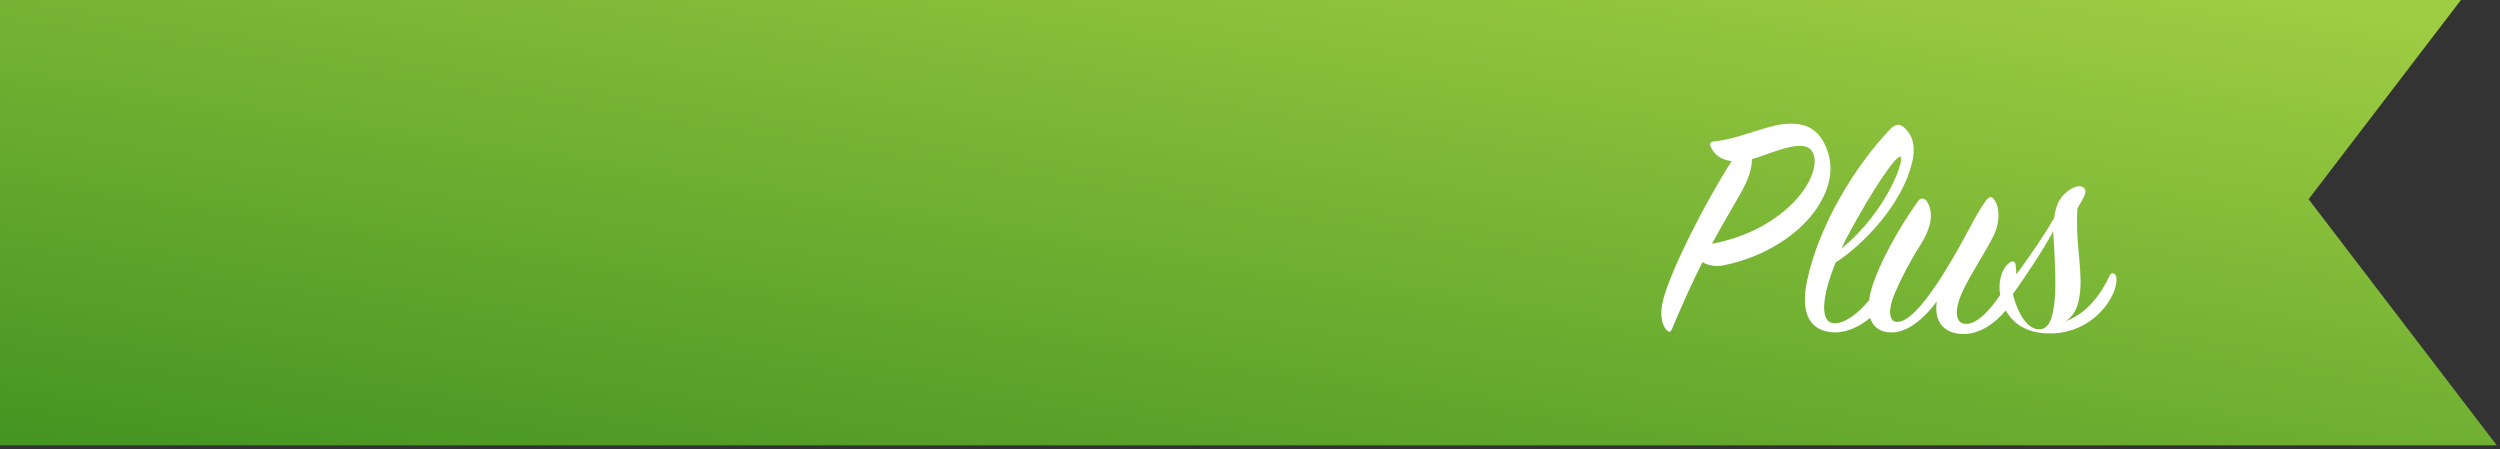 <?xml version="1.0" encoding="utf-8"?>
<svg width="128" height="23" viewBox="0 0 128 23" xmlns="http://www.w3.org/2000/svg">
  <rect x="0" y="0" width="128" height="23" fill="#333333" stroke="none"/>
  <defs>
    <linearGradient id="a" x1="0.909" x2="0" y1="0" y2="1">
      <stop offset="0" stop-color="#9ECC42"/>
      <stop offset="1" stop-color="#429321"/>
    </linearGradient>
  </defs>
  <g fill="none" fill-rule="evenodd">
    <path fill="url(#a)" d="M132 0l-7.8 10.2 9.635 12.6H0V0h132z" transform="translate(-6)"/>
    <path fill="#FFF" d="M 88.66 8.249 C 88.09 8.182 87.77 7.896 87.602 7.543 C 87.518 7.358 87.552 7.258 87.77 7.241 C 89.165 7.09 90.425 6.384 91.567 6.334 C 92.424 6.3 93.163 6.569 93.567 7.728 C 93.919 8.736 93.634 9.71 93.062 10.601 C 92.222 11.911 90.408 13.171 88.207 13.591 C 87.821 13.658 87.451 13.591 87.166 13.423 C 86.696 14.347 86.191 15.456 85.603 16.85 C 85.536 17.018 85.452 17.018 85.334 16.9 C 85.099 16.649 84.931 16.145 85.184 15.238 C 85.62 13.708 87.199 10.55 88.661 8.248 L 88.66 8.249 Z M 102.688 15.895 C 102.14 16.575 101.332 17.102 100.555 17.102 C 99.463 17.102 99.026 16.414 99.161 15.439 C 98.573 16.229 97.682 17.086 96.741 17.019 C 96.185 16.979 95.881 16.688 95.752 16.276 C 95.246 16.688 94.598 17.036 93.919 17.018 C 92.76 16.985 92.139 16.178 92.525 14.364 C 93.146 11.441 95.062 8.4 96.775 6.619 C 97.027 6.35 97.262 6.317 97.498 6.535 C 97.985 6.972 98.086 7.594 97.884 8.383 C 97.364 10.45 95.482 12.466 93.986 13.44 C 93.314 15.086 93.13 16.48 93.886 16.548 C 94.416 16.592 95.105 16.085 95.701 15.365 C 95.734 15.108 95.798 14.841 95.885 14.582 C 96.255 13.474 97.111 11.827 98.203 10.298 C 98.338 10.114 98.506 10.13 98.64 10.282 C 99.01 10.836 98.926 11.592 98.32 12.55 C 97.817 13.336 97.379 14.162 97.01 15.02 C 96.658 15.842 96.708 16.447 97.094 16.48 C 97.75 16.531 98.674 15.355 99.581 13.894 C 100.639 12.18 101.126 11.021 101.664 10.298 C 101.832 10.063 101.95 10.03 102.084 10.198 C 102.336 10.5 102.47 11.239 102.067 12.079 C 101.697 12.835 100.857 14.095 100.471 14.952 C 100.034 15.91 100.101 16.615 100.706 16.582 C 101.238 16.556 101.855 15.922 102.407 15.107 C 102.305 14.478 102.447 13.811 102.857 13.474 C 103.058 13.306 103.193 13.373 103.21 13.642 C 103.226 13.776 103.226 13.91 103.243 14.045 C 103.932 13.104 104.688 12.012 105.175 11.155 C 105.259 10.5 105.427 10.181 105.78 9.862 C 106.15 9.526 106.536 9.458 106.687 9.61 C 106.855 9.778 106.771 9.962 106.553 10.349 C 106.486 10.449 106.435 10.55 106.368 10.668 C 106.25 12.214 106.57 13.524 106.519 14.683 C 106.486 15.338 106.368 16.044 105.763 16.447 C 106.889 16.027 107.594 15.019 108.014 14.112 C 108.098 13.927 108.266 13.978 108.334 14.112 C 108.401 14.263 108.384 14.7 108.098 15.221 C 107.502 16.318 106.373 17.02 105.125 17.069 C 104.178 17.101 103.263 16.864 102.688 15.895 L 102.688 15.895 Z M 87.653 12.482 C 88.157 11.542 88.627 10.769 89.064 9.996 C 89.534 9.19 89.702 8.602 89.702 8.148 C 90.812 7.828 92.492 6.955 92.844 7.879 C 93.298 9.055 91.416 11.777 87.653 12.482 L 87.653 12.482 Z M 94.289 12.718 C 96.59 10.853 97.531 8.165 97.313 8.03 C 97.094 7.896 95.851 9.76 94.692 11.911 C 94.544 12.173 94.41 12.442 94.289 12.718 L 94.289 12.718 Z M 105.125 11.842 C 104.548 12.896 103.813 13.989 103.058 15.062 C 103.356 16.214 103.932 17.029 104.588 16.831 C 105.502 16.552 105.204 13.432 105.125 11.842 L 105.125 11.842 Z"/>
  </g>
</svg>
